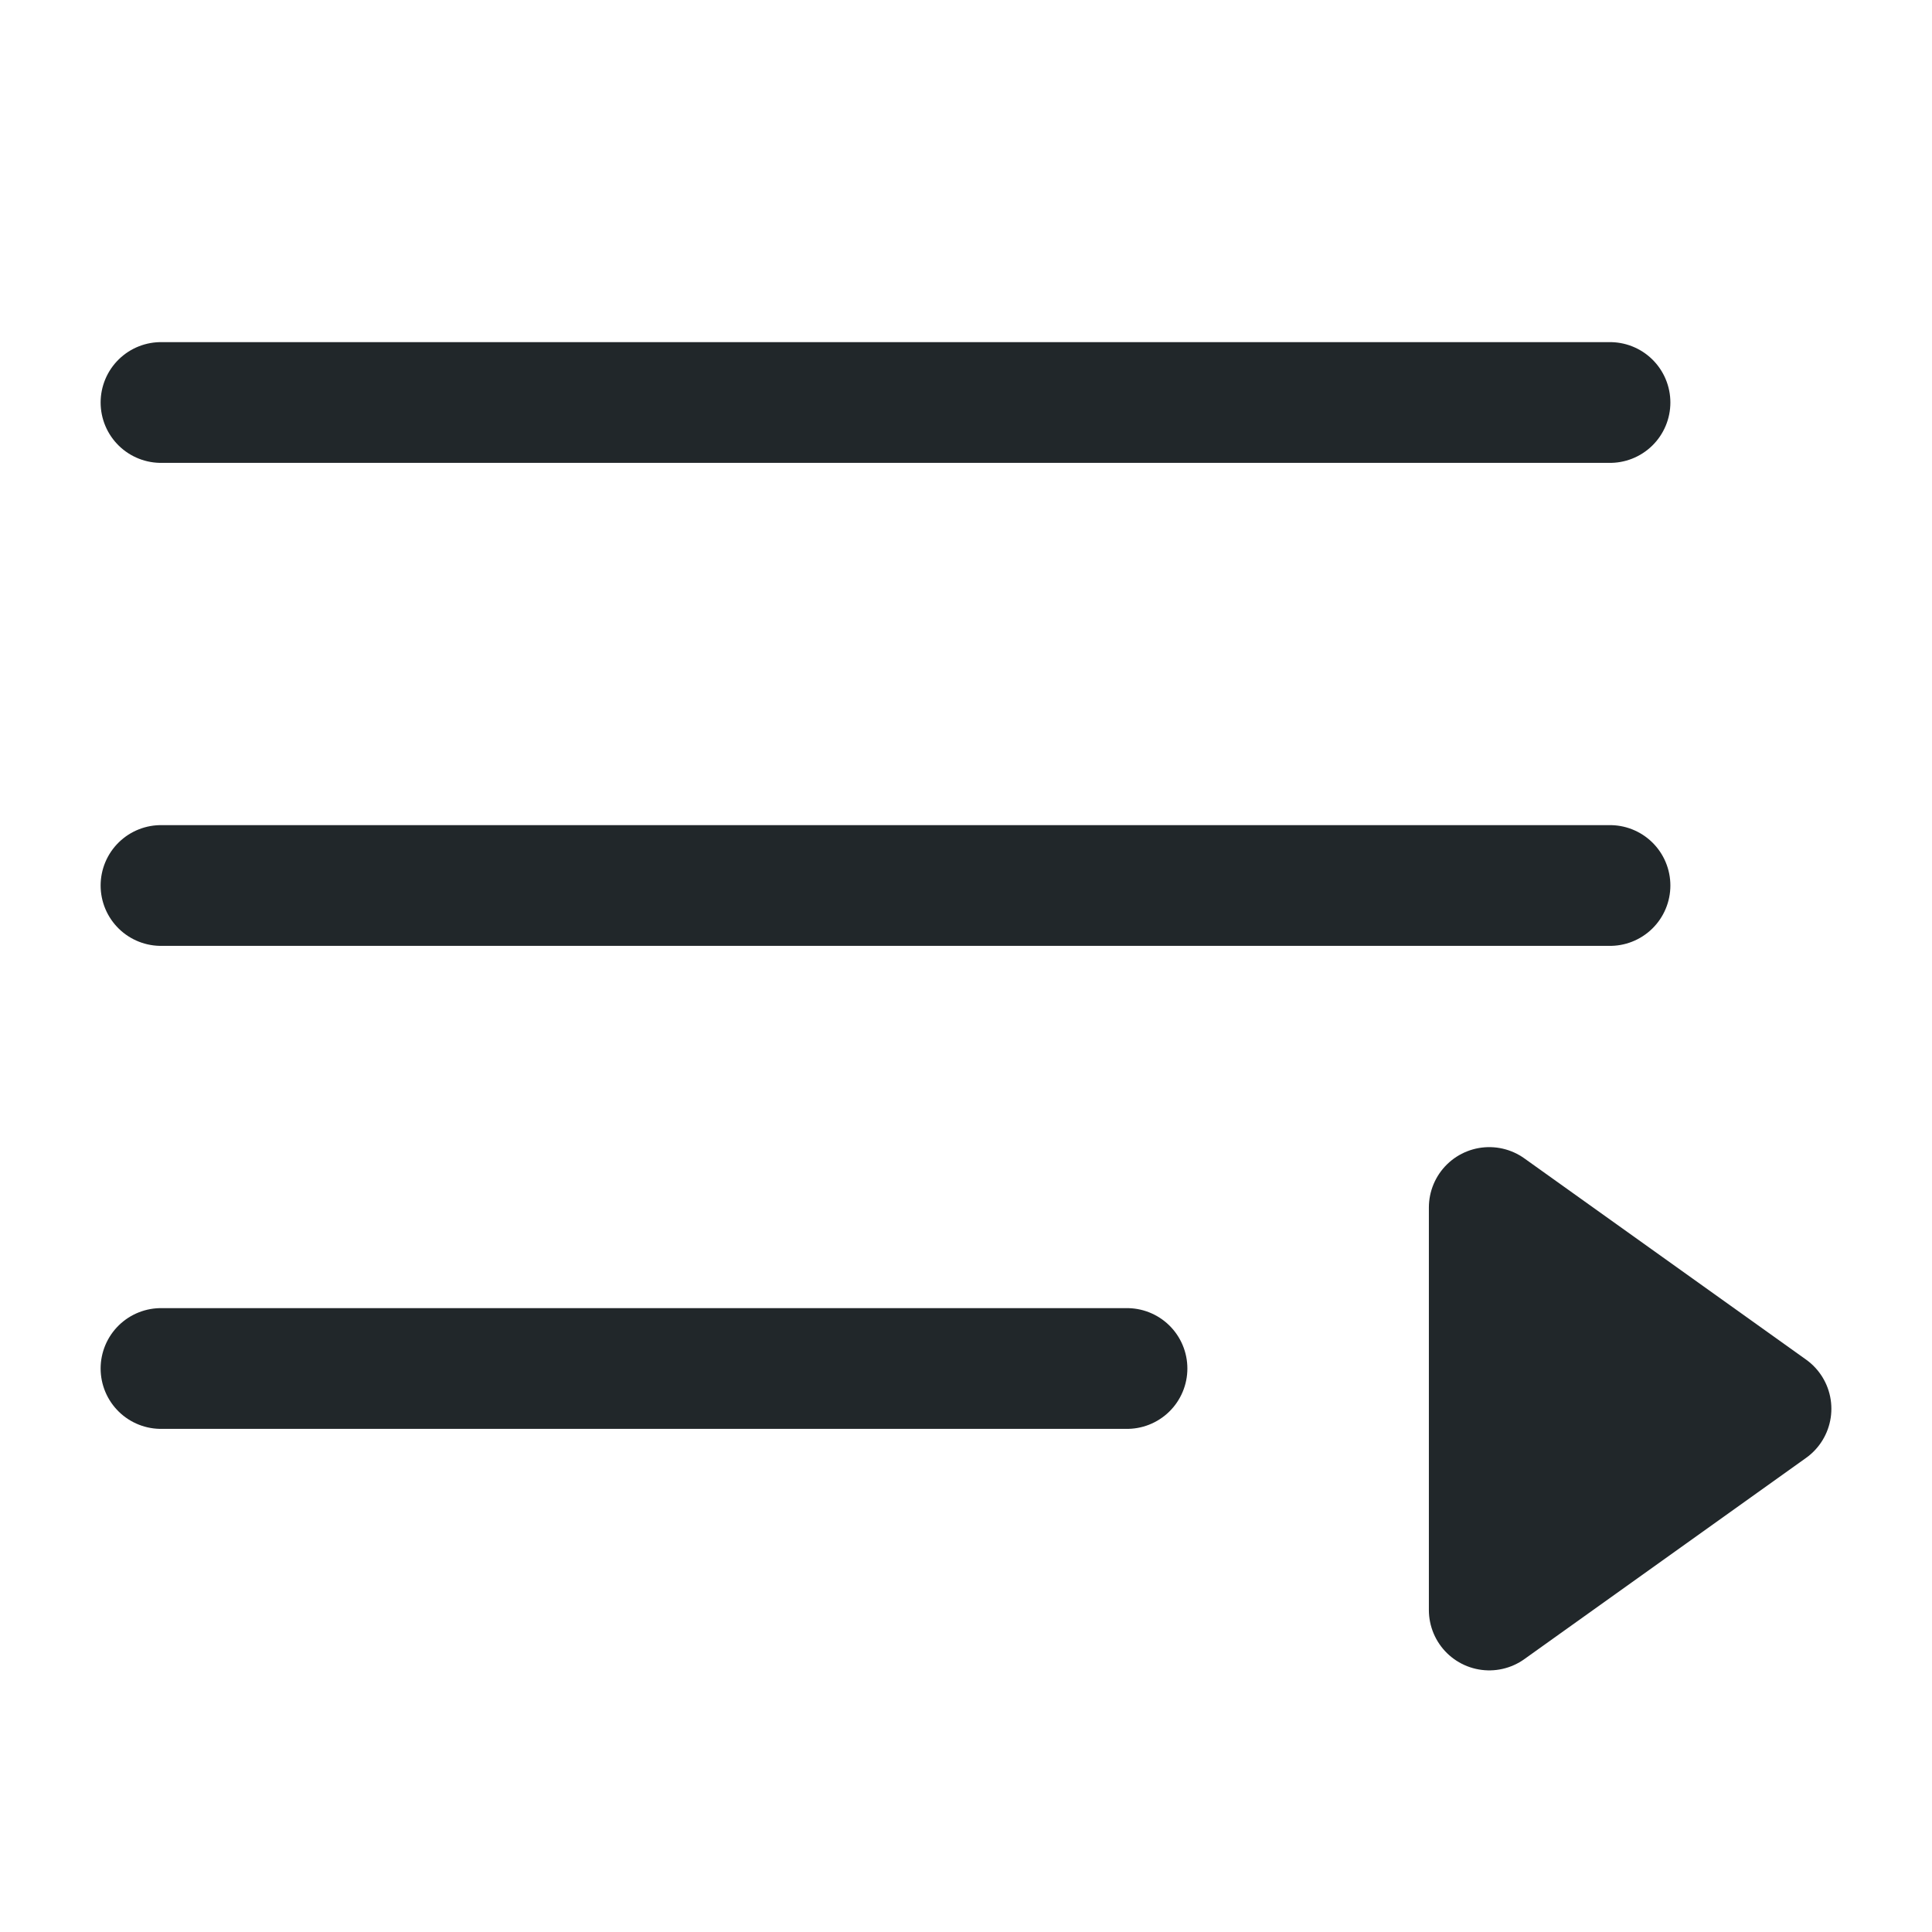 <svg width="24" height="24" viewBox="0 0 24 24" fill="none" xmlns="http://www.w3.org/2000/svg">
<path d="M22 17.5L18.5 20V15L22 17.5Z" fill="#21272A" stroke="#21272A" stroke-width="1.5" stroke-linecap="round" stroke-linejoin="round"/>
<path d="M2 5H20" stroke="#21272A" stroke-width="1.5" stroke-linecap="round" stroke-linejoin="round"/>
<path d="M2 11H20" stroke="#21272A" stroke-width="1.5" stroke-linecap="round" stroke-linejoin="round"/>
<path d="M2 17H14" stroke="#21272A" stroke-width="1.5" stroke-linecap="round" stroke-linejoin="round"/>
</svg>
